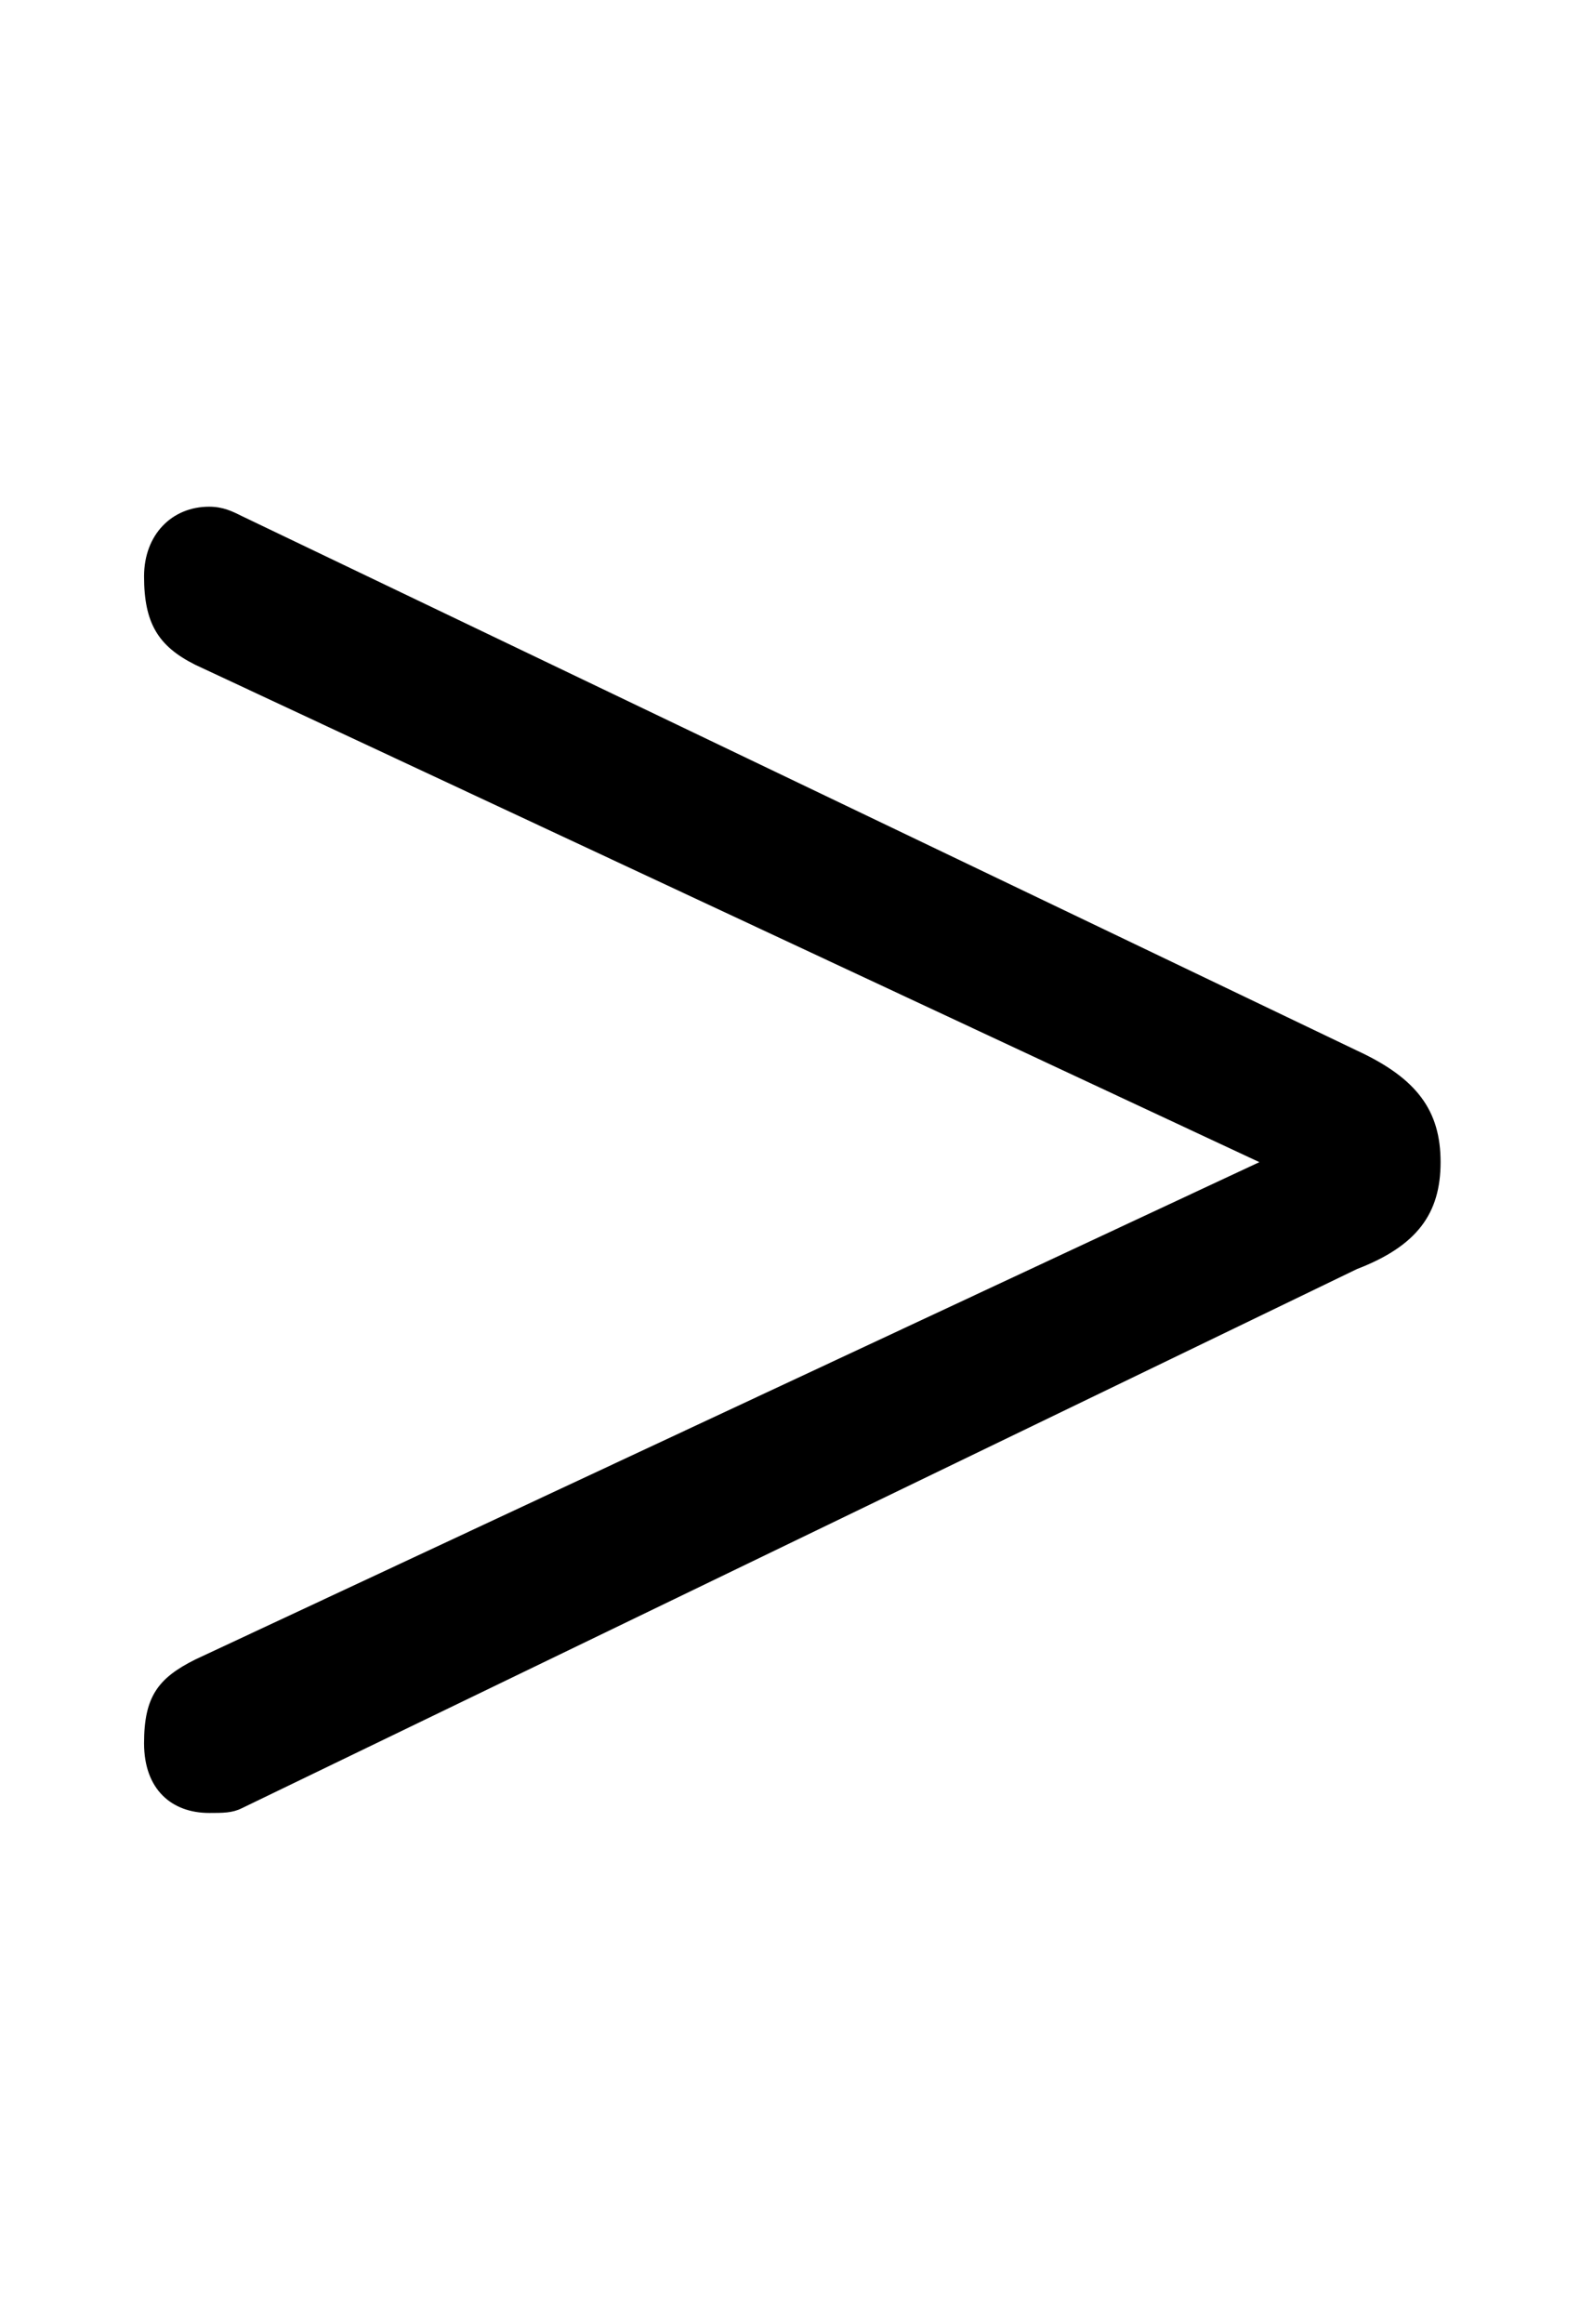 <svg xmlns="http://www.w3.org/2000/svg" viewBox="0 -44.0 34.0 50.0">
    <rect x="0" y="-44.0" width="34.0" height="50.0" fill="#808080" stroke="none"/>
    <g transform="scale(1, -1)">
        <!-- ボディの枠 -->
        <rect x="0" y="-6.0" width="34.0" height="50.0"
            stroke="white" fill="white"/>
        <!-- グリフ座標系の原点 -->
        <circle cx="0" cy="0" r="5" fill="white"/>
        <!-- グリフのアウトライン -->
        <g style="fill:black;stroke:#000000;stroke-width:0;stroke-linecap:round;stroke-linejoin:round;">
        <path d="M 5.2 32.9 C 5.0 33.0 4.8 33.1 4.5 33.1 C 3.7 33.1 3.1 32.5 3.1 31.6 C 3.1 30.6 3.4 30.1 4.2 29.7 L 27.1 19.0 L 4.2 8.3 C 3.4 7.9 3.1 7.5 3.1 6.5 C 3.1 5.5 3.7 5.0 4.5 5.0 C 4.8 5.0 5.0 5.0 5.2 5.1 L 29.2 16.7 C 30.5 17.2 31.0 17.9 31.0 19.0 C 31.0 20.1 30.5 20.8 29.2 21.4 Z"/>
    </g>
    </g>
</svg>
